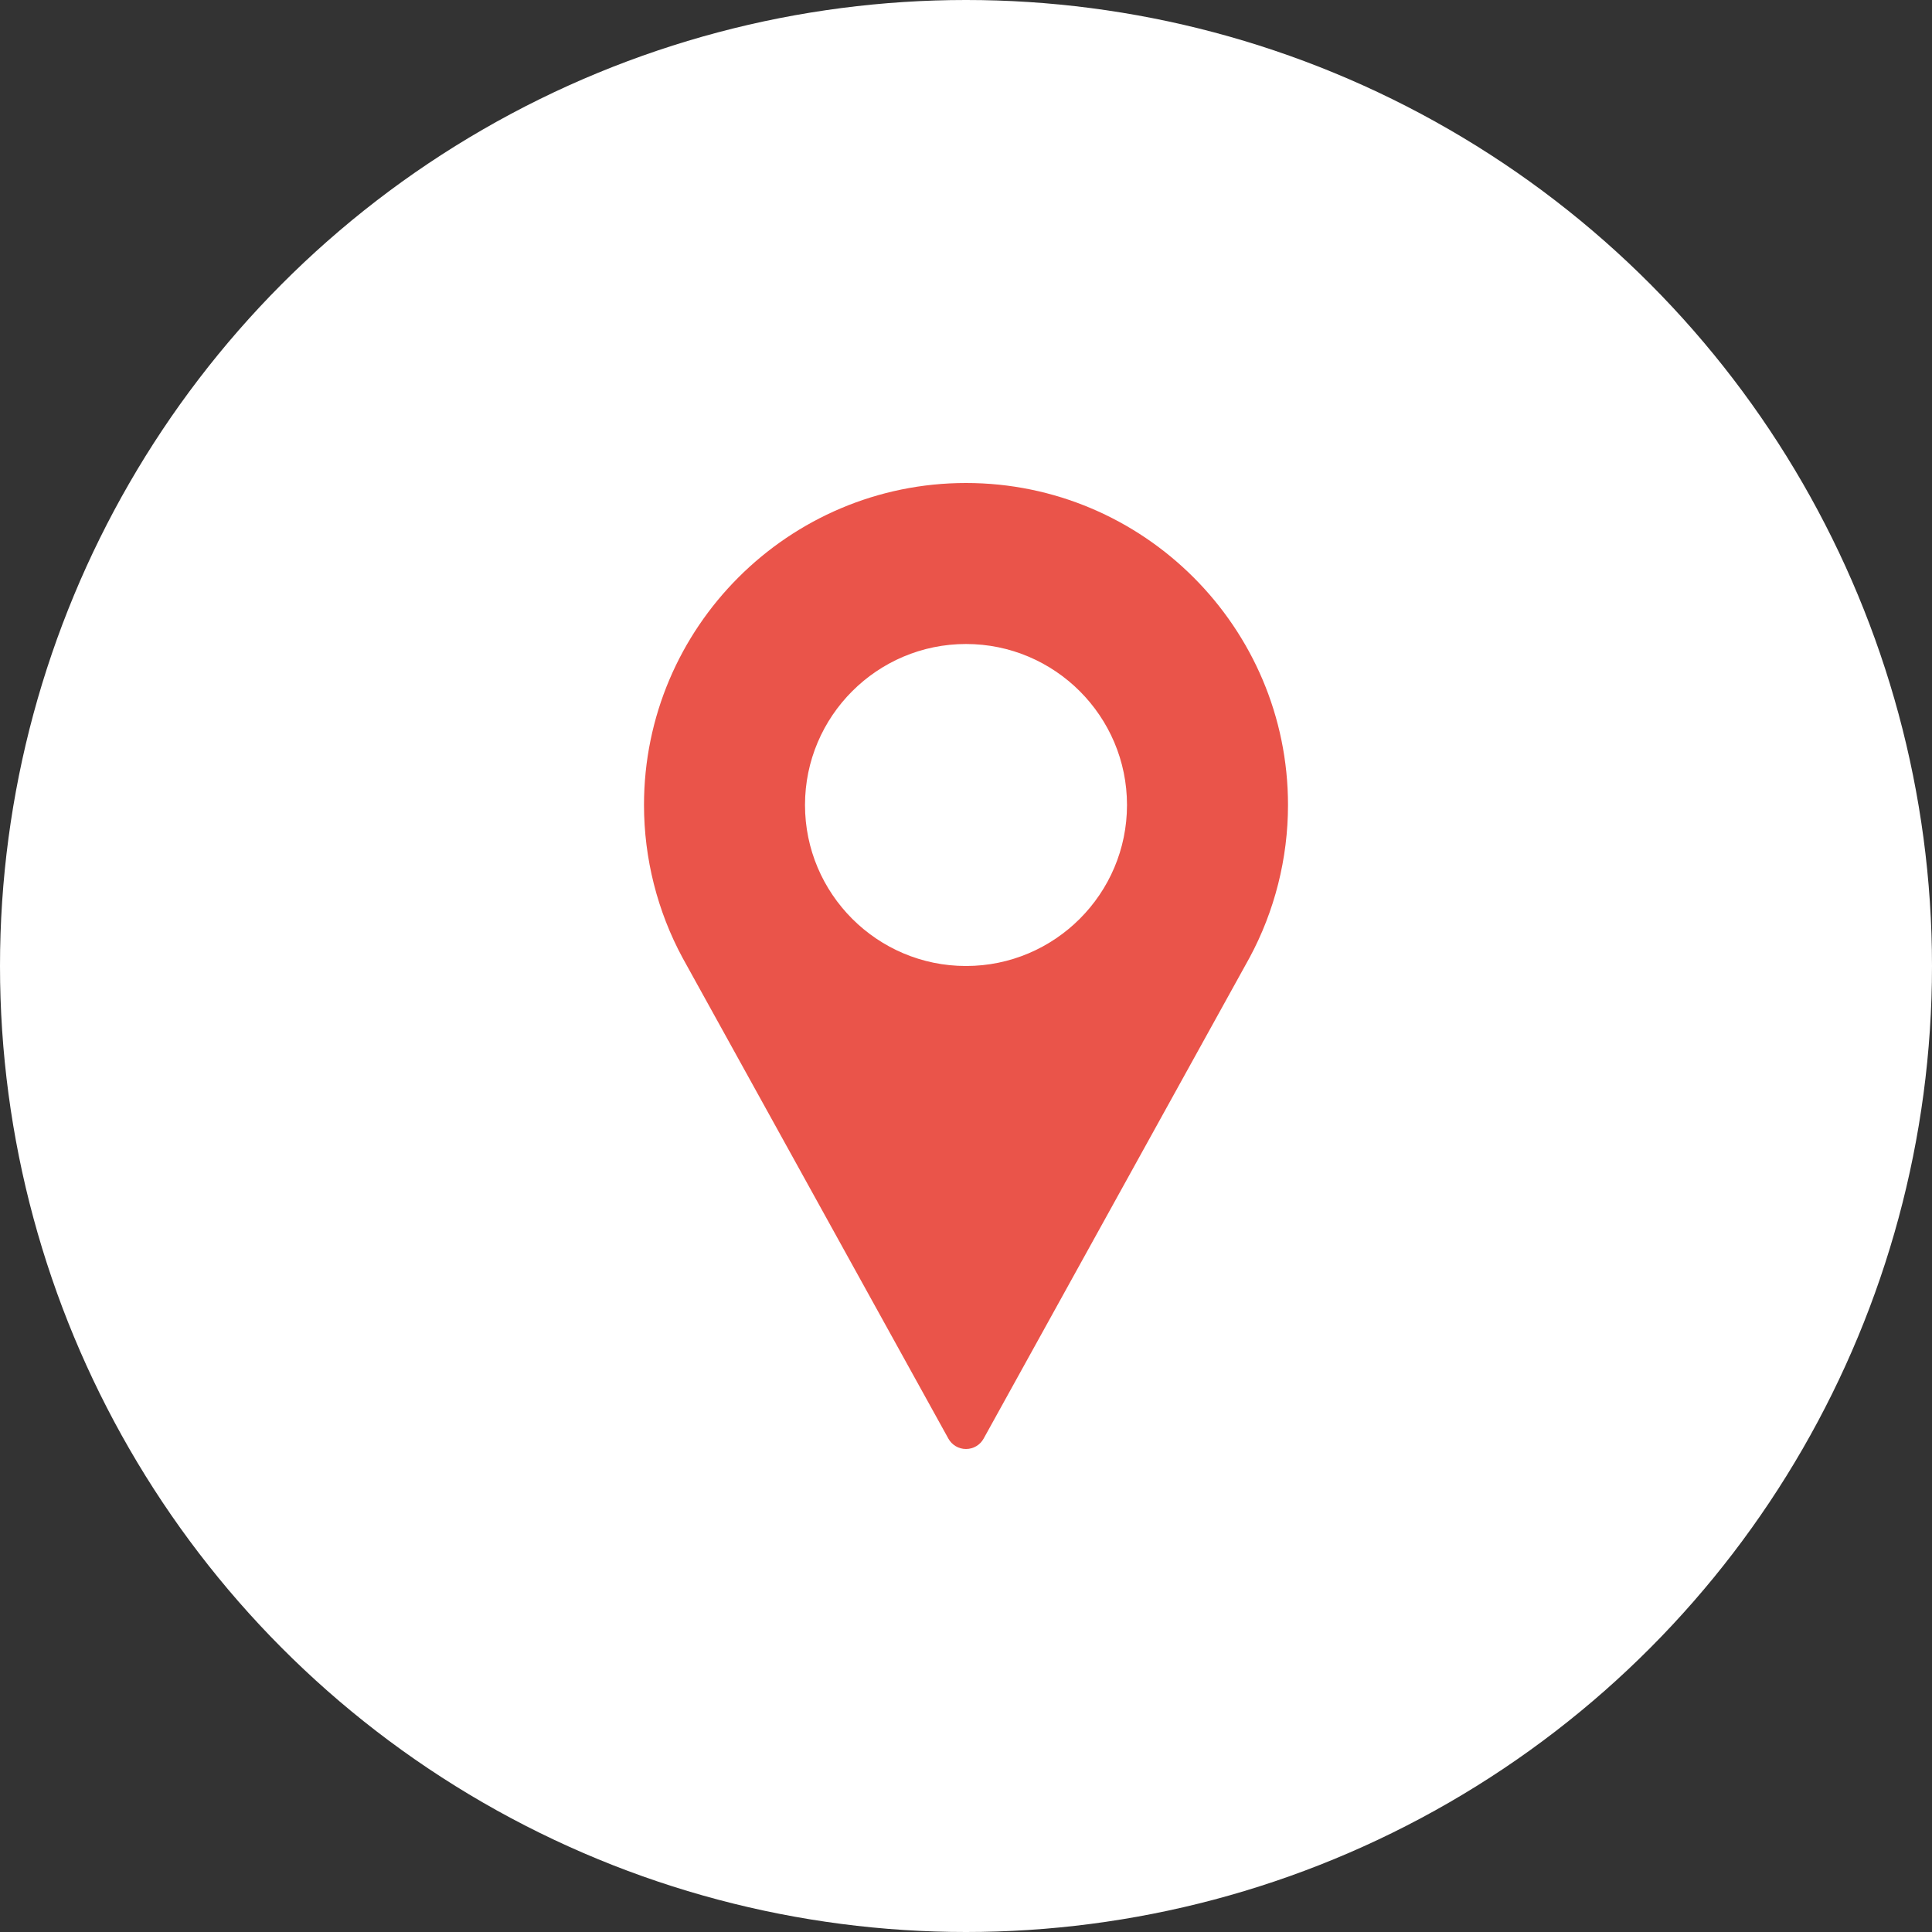 <svg width="60" height="60" viewBox="0 0 60 60" fill="none" xmlns="http://www.w3.org/2000/svg">
<rect x="0" y="0" width="60" height="60" fill="#333333" stroke="none"/>
<circle cx="30" cy="30" r="30" fill="white"/>
<path d="M30 15C24.486 15 20 19.486 20 25C20 26.655 20.414 28.297 21.201 29.752L29.453 44.678C29.563 44.877 29.772 45 30 45C30.228 45 30.437 44.877 30.547 44.678L38.803 29.747C39.586 28.297 40 26.655 40 25C40 19.486 35.514 15 30 15ZM30 30C27.243 30 25 27.757 25 25C25 22.243 27.243 20 30 20C32.757 20 35 22.243 35 25C35 27.757 32.757 30 30 30Z" fill="#EA544A"/>
</svg>
